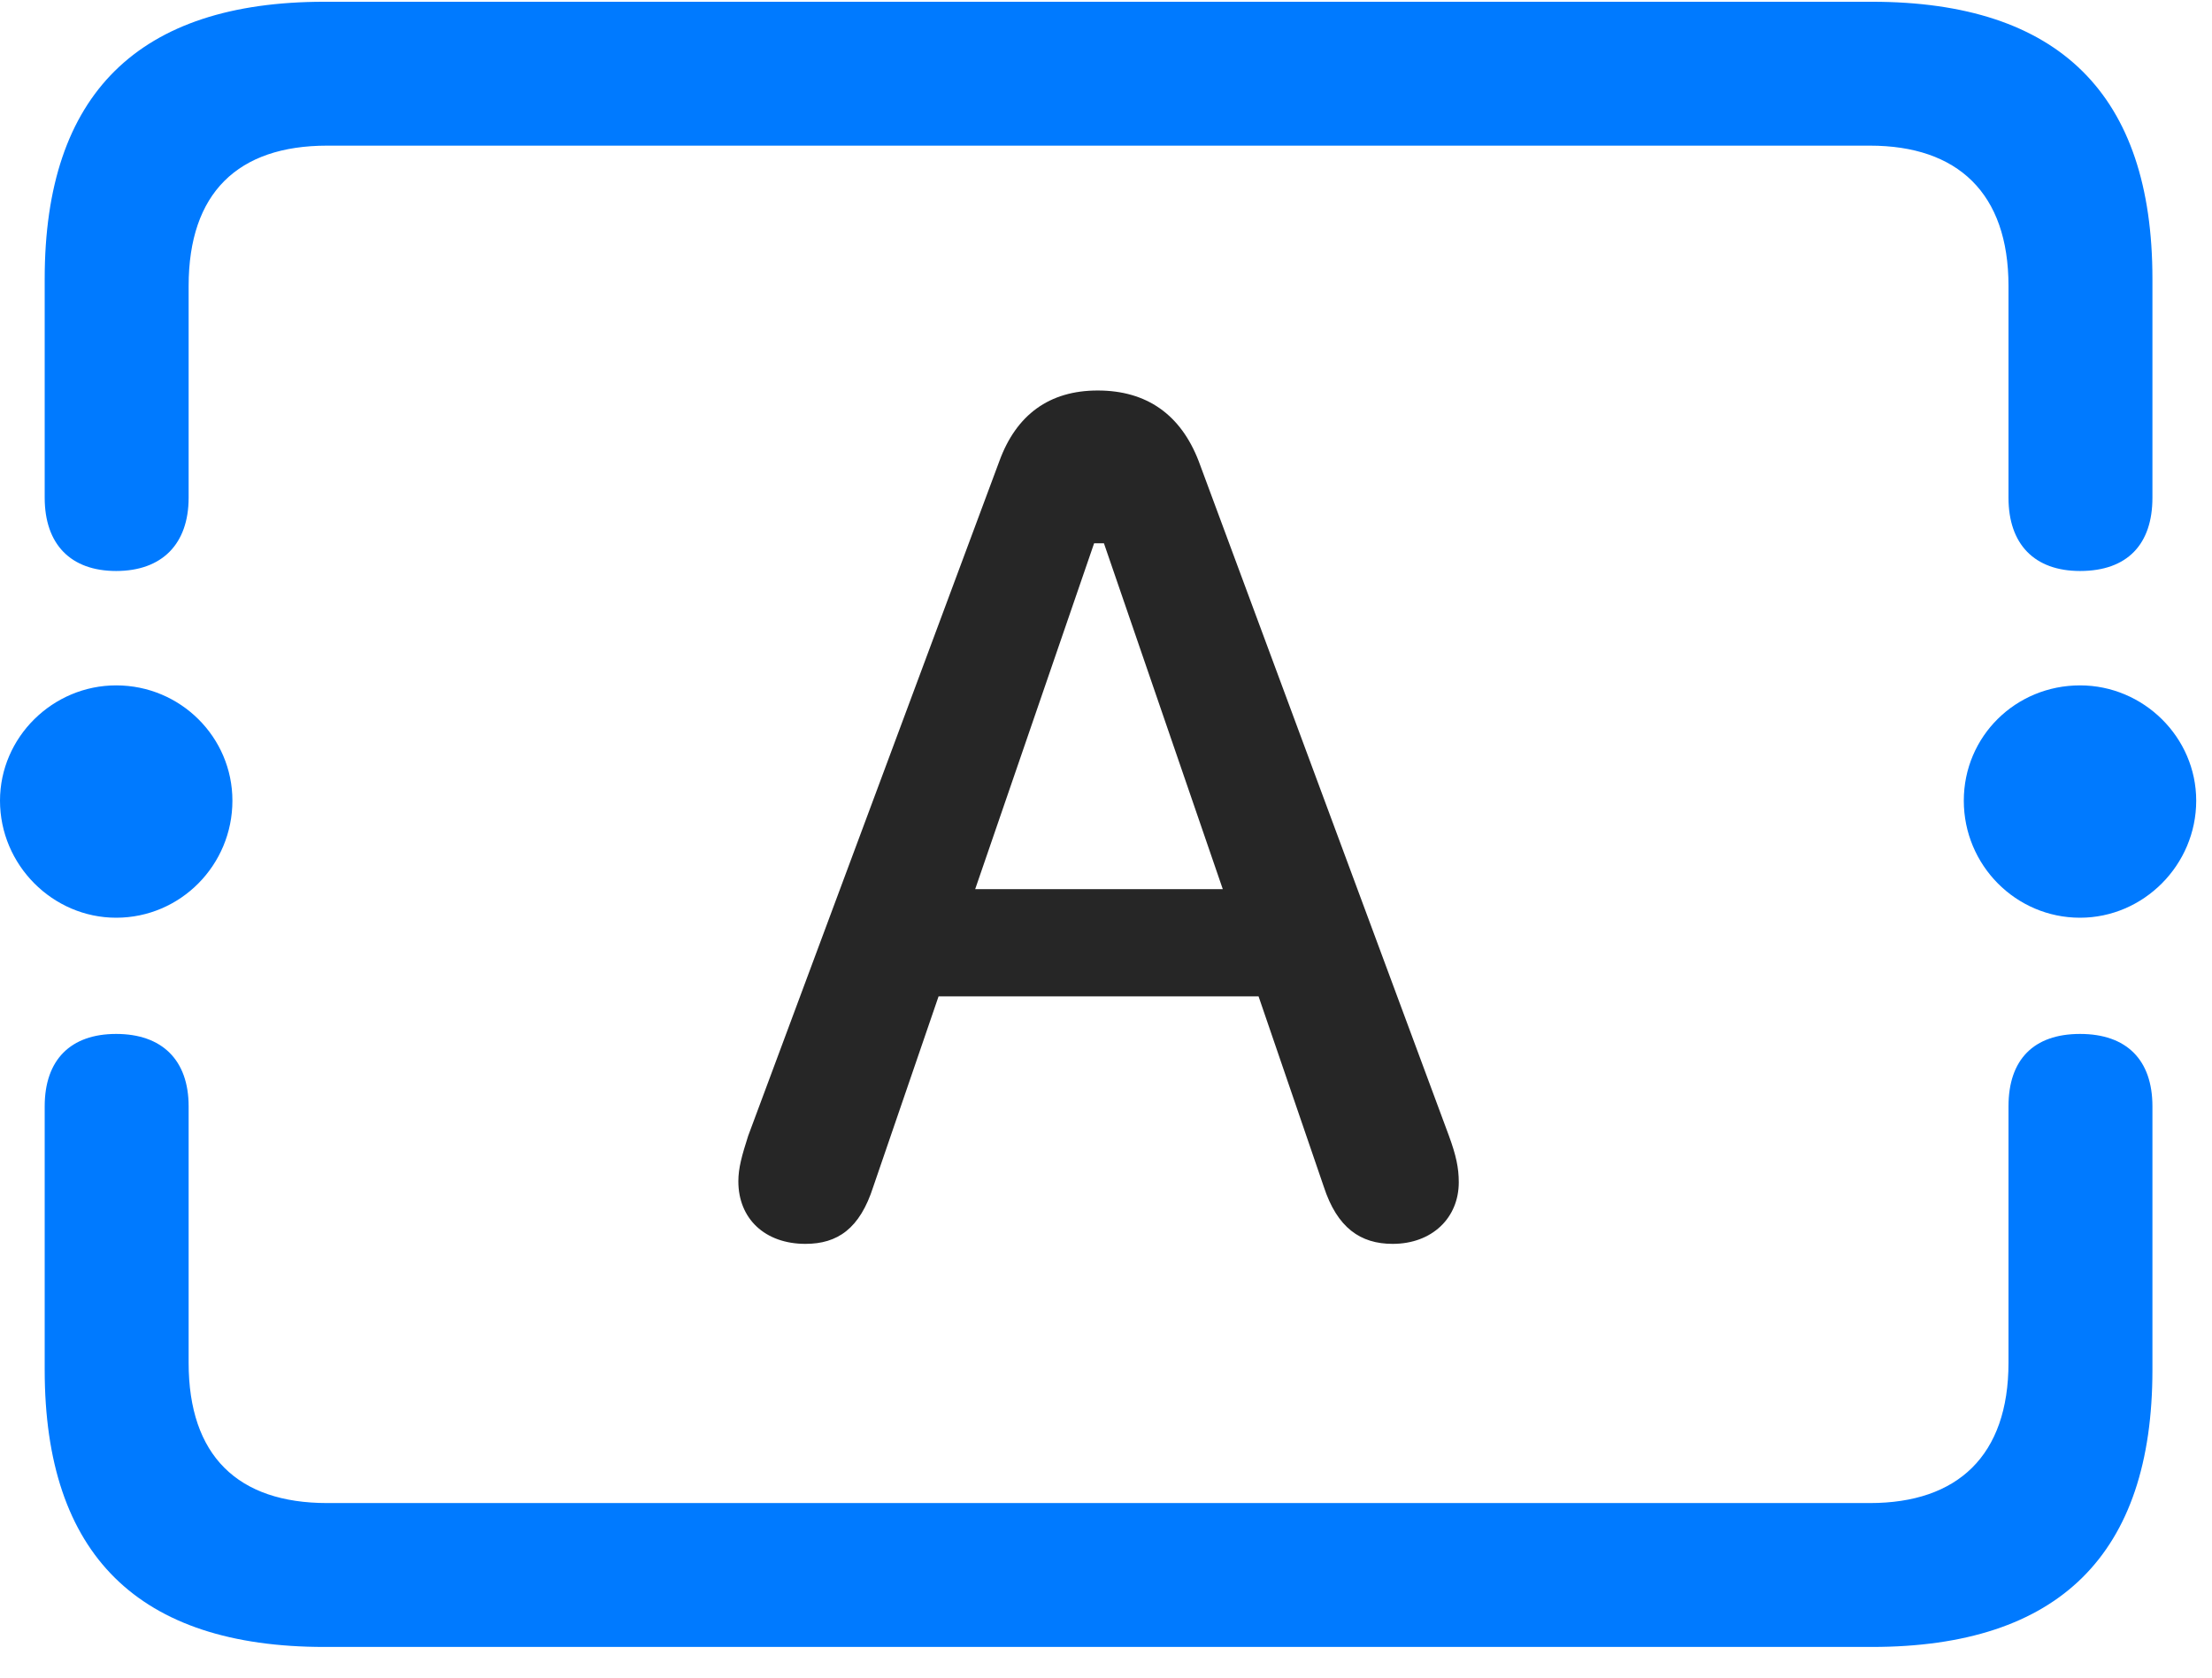 <svg width="29" height="22" viewBox="0 0 29 22" fill="none" xmlns="http://www.w3.org/2000/svg">
<path d="M4.254 21.598H24.539C27 21.598 28.219 20.379 28.219 17.965V14.508C28.219 13.898 27.879 13.559 27.27 13.559C26.66 13.559 26.332 13.898 26.332 14.508V17.871C26.332 19.09 25.664 19.711 24.516 19.711H4.289C3.117 19.711 2.473 19.09 2.473 17.871V14.508C2.473 13.898 2.121 13.559 1.523 13.559C0.926 13.559 0.586 13.898 0.586 14.508V17.965C0.586 20.391 1.816 21.598 4.254 21.598ZM4.254 0.023C1.816 0.023 0.586 1.23 0.586 3.656V6.527C0.586 7.137 0.926 7.488 1.523 7.488C2.121 7.488 2.473 7.137 2.473 6.527V3.75C2.473 2.531 3.117 1.91 4.289 1.91H24.516C25.664 1.91 26.332 2.531 26.332 3.75V6.527C26.332 7.137 26.672 7.488 27.27 7.488C27.891 7.488 28.219 7.137 28.219 6.527V3.656C28.219 1.242 27 0.023 24.539 0.023H4.254ZM1.523 12.035C2.367 12.035 3.047 11.344 3.047 10.5C3.047 9.668 2.367 8.988 1.523 8.988C0.691 8.988 0 9.668 0 10.5C0 11.344 0.691 12.035 1.523 12.035ZM27.27 12.035C28.102 12.035 28.793 11.344 28.793 10.5C28.793 9.668 28.102 8.988 27.27 8.988C26.426 8.988 25.746 9.656 25.746 10.5C25.746 11.344 26.426 12.035 27.27 12.035Z" fill="#007AFF"/>
<path d="M10.559 16.312C10.98 16.312 11.273 16.113 11.449 15.562L12.305 13.066H16.5L17.355 15.562C17.531 16.102 17.836 16.312 18.258 16.312C18.773 16.312 19.125 15.973 19.125 15.504C19.125 15.316 19.09 15.152 18.996 14.895L15.715 6.047C15.48 5.438 15.035 5.121 14.391 5.121C13.758 5.121 13.324 5.438 13.102 6.047L9.809 14.895C9.727 15.152 9.68 15.316 9.68 15.492C9.68 15.984 10.031 16.312 10.559 16.312ZM12.785 11.66L14.344 7.125H14.473L16.031 11.66H12.785Z" fill="black" fill-opacity="0.85"/>
</svg>

